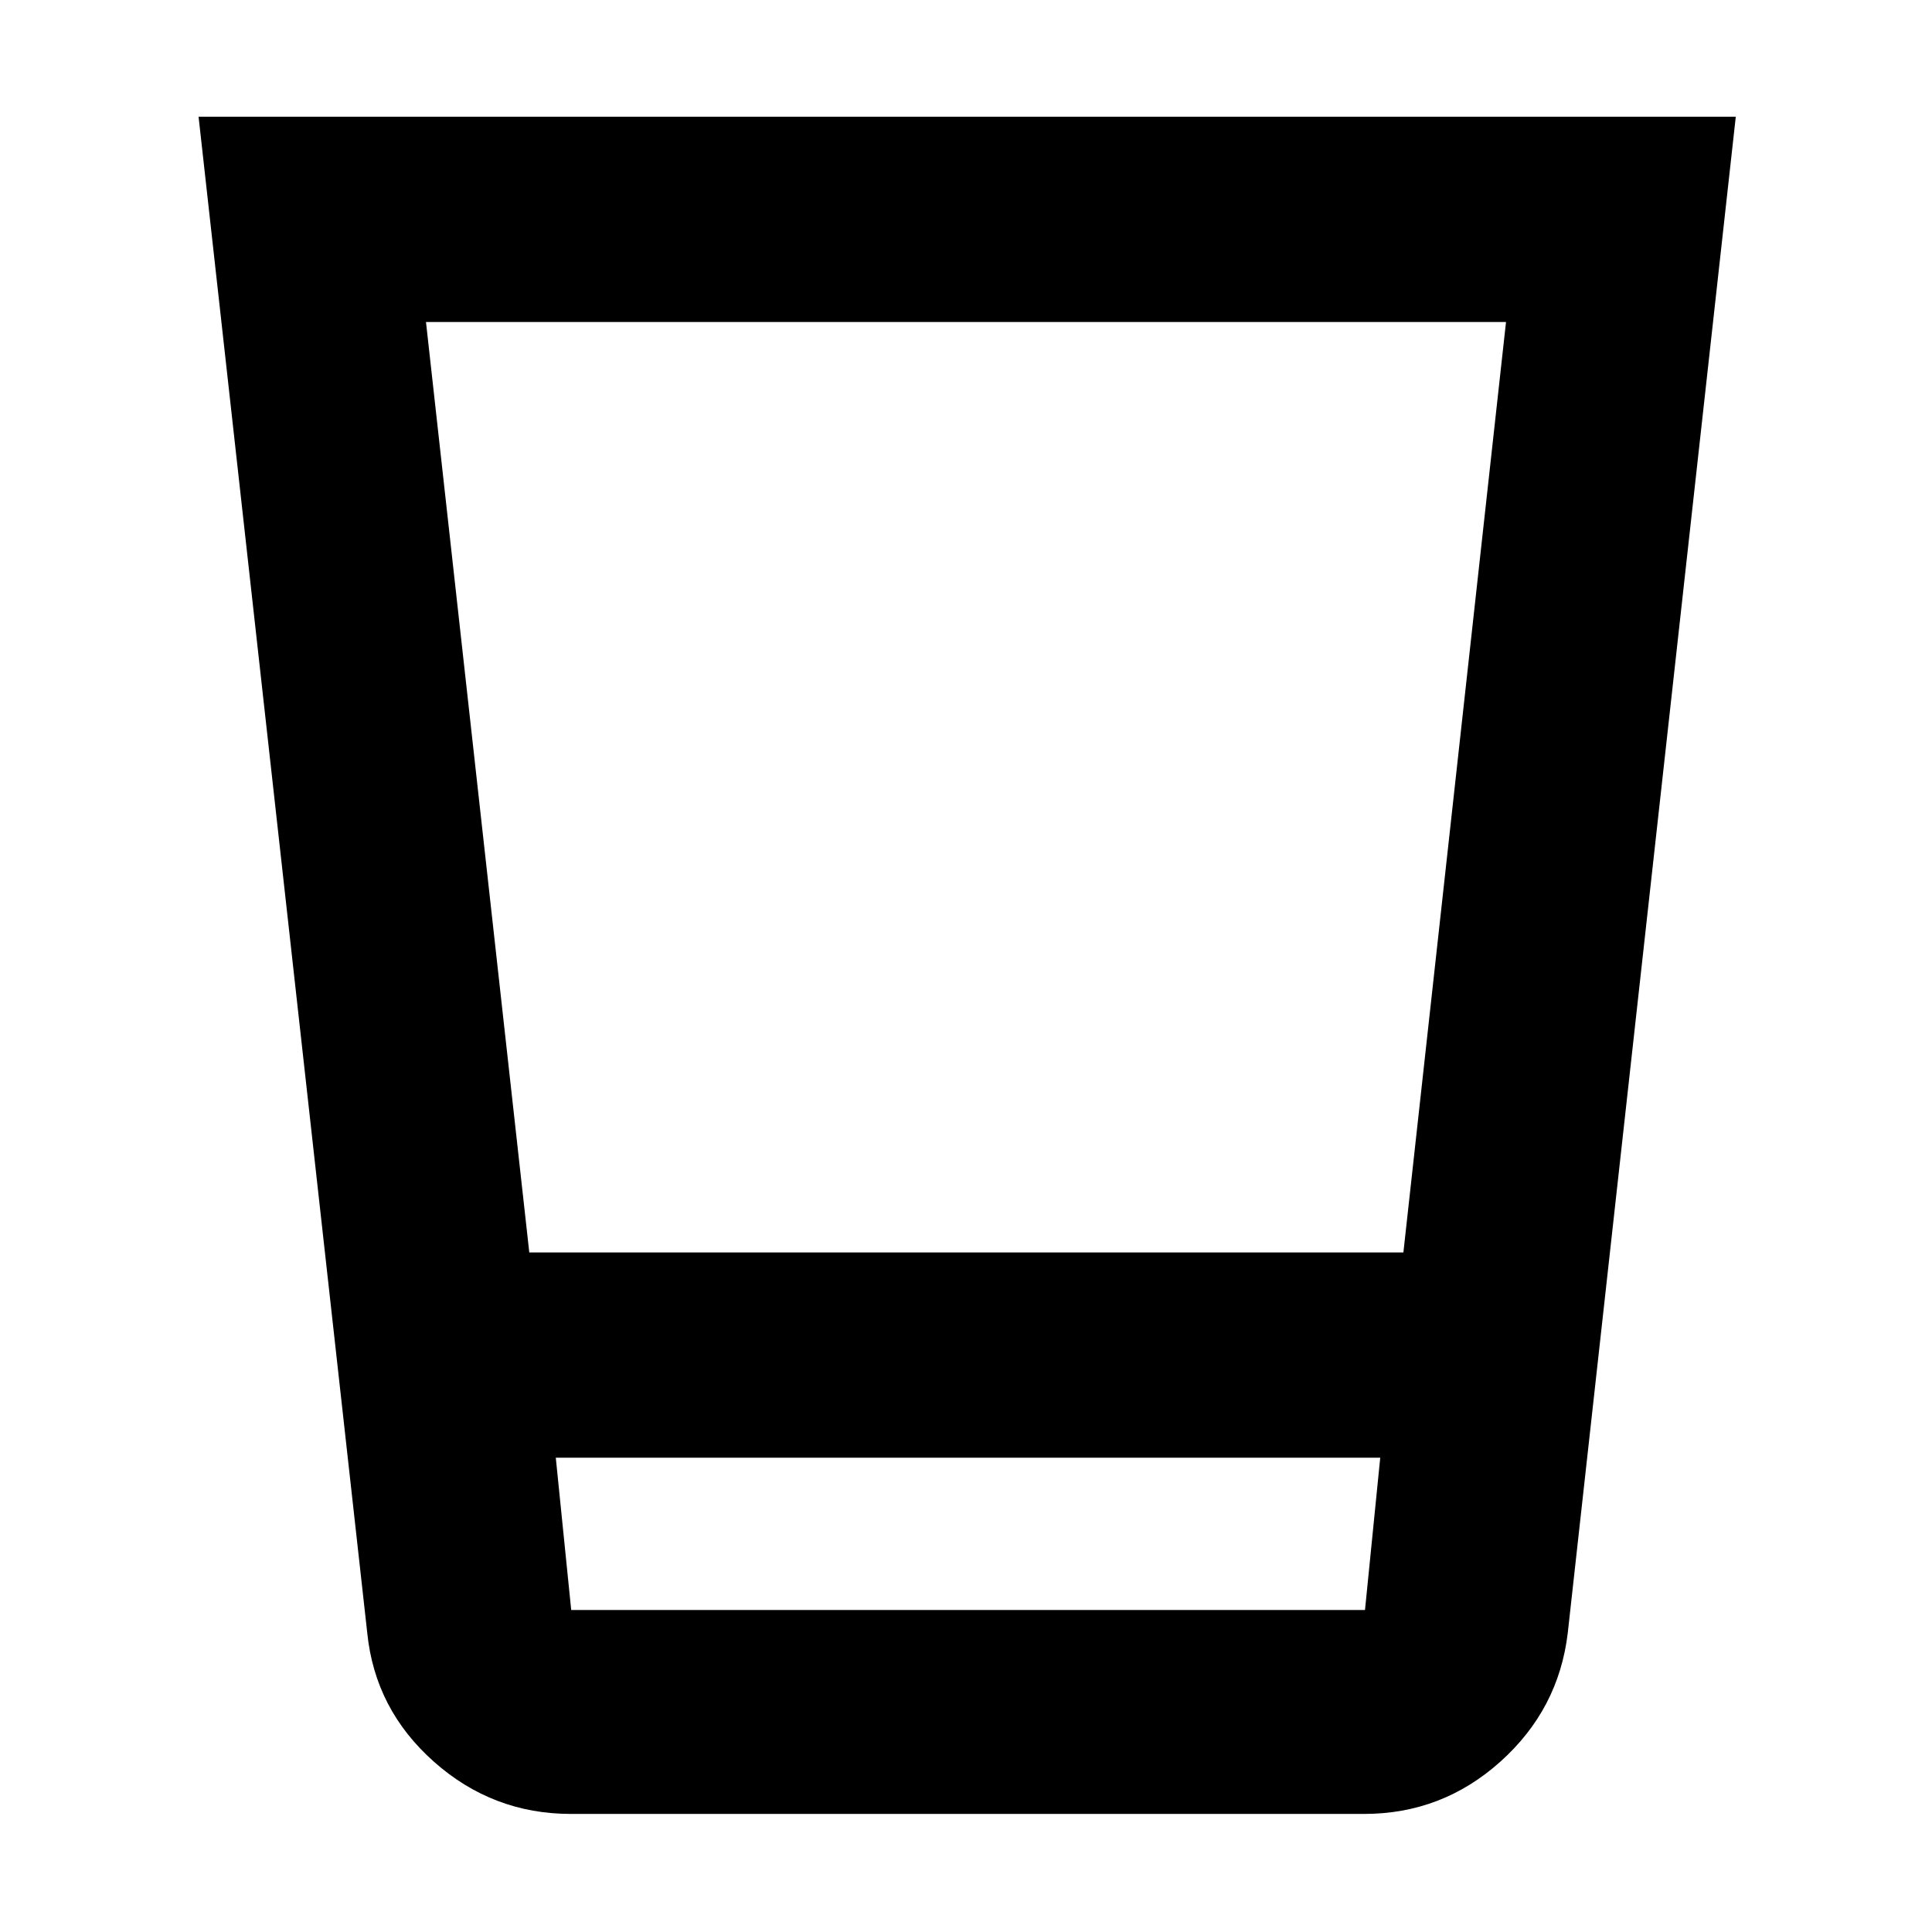 <svg xmlns="http://www.w3.org/2000/svg" height="40" viewBox="0 -960 960 960" width="40"><path d="M283.67-58.67q-38.84 0-68.07-25.95-29.22-25.95-33.1-63.88L98.67-902H862.5L779-148.5q-4.54 37.93-33.5 63.88-28.96 25.95-67.67 25.95H283.67Zm-7.5-177 7.66 75.67h394.43l7.57-75.67H276.17Zm-13.17-102h434.34L748.33-800H211.67L263-337.67ZM276.17-160h409.66-409.66Z"/></svg>